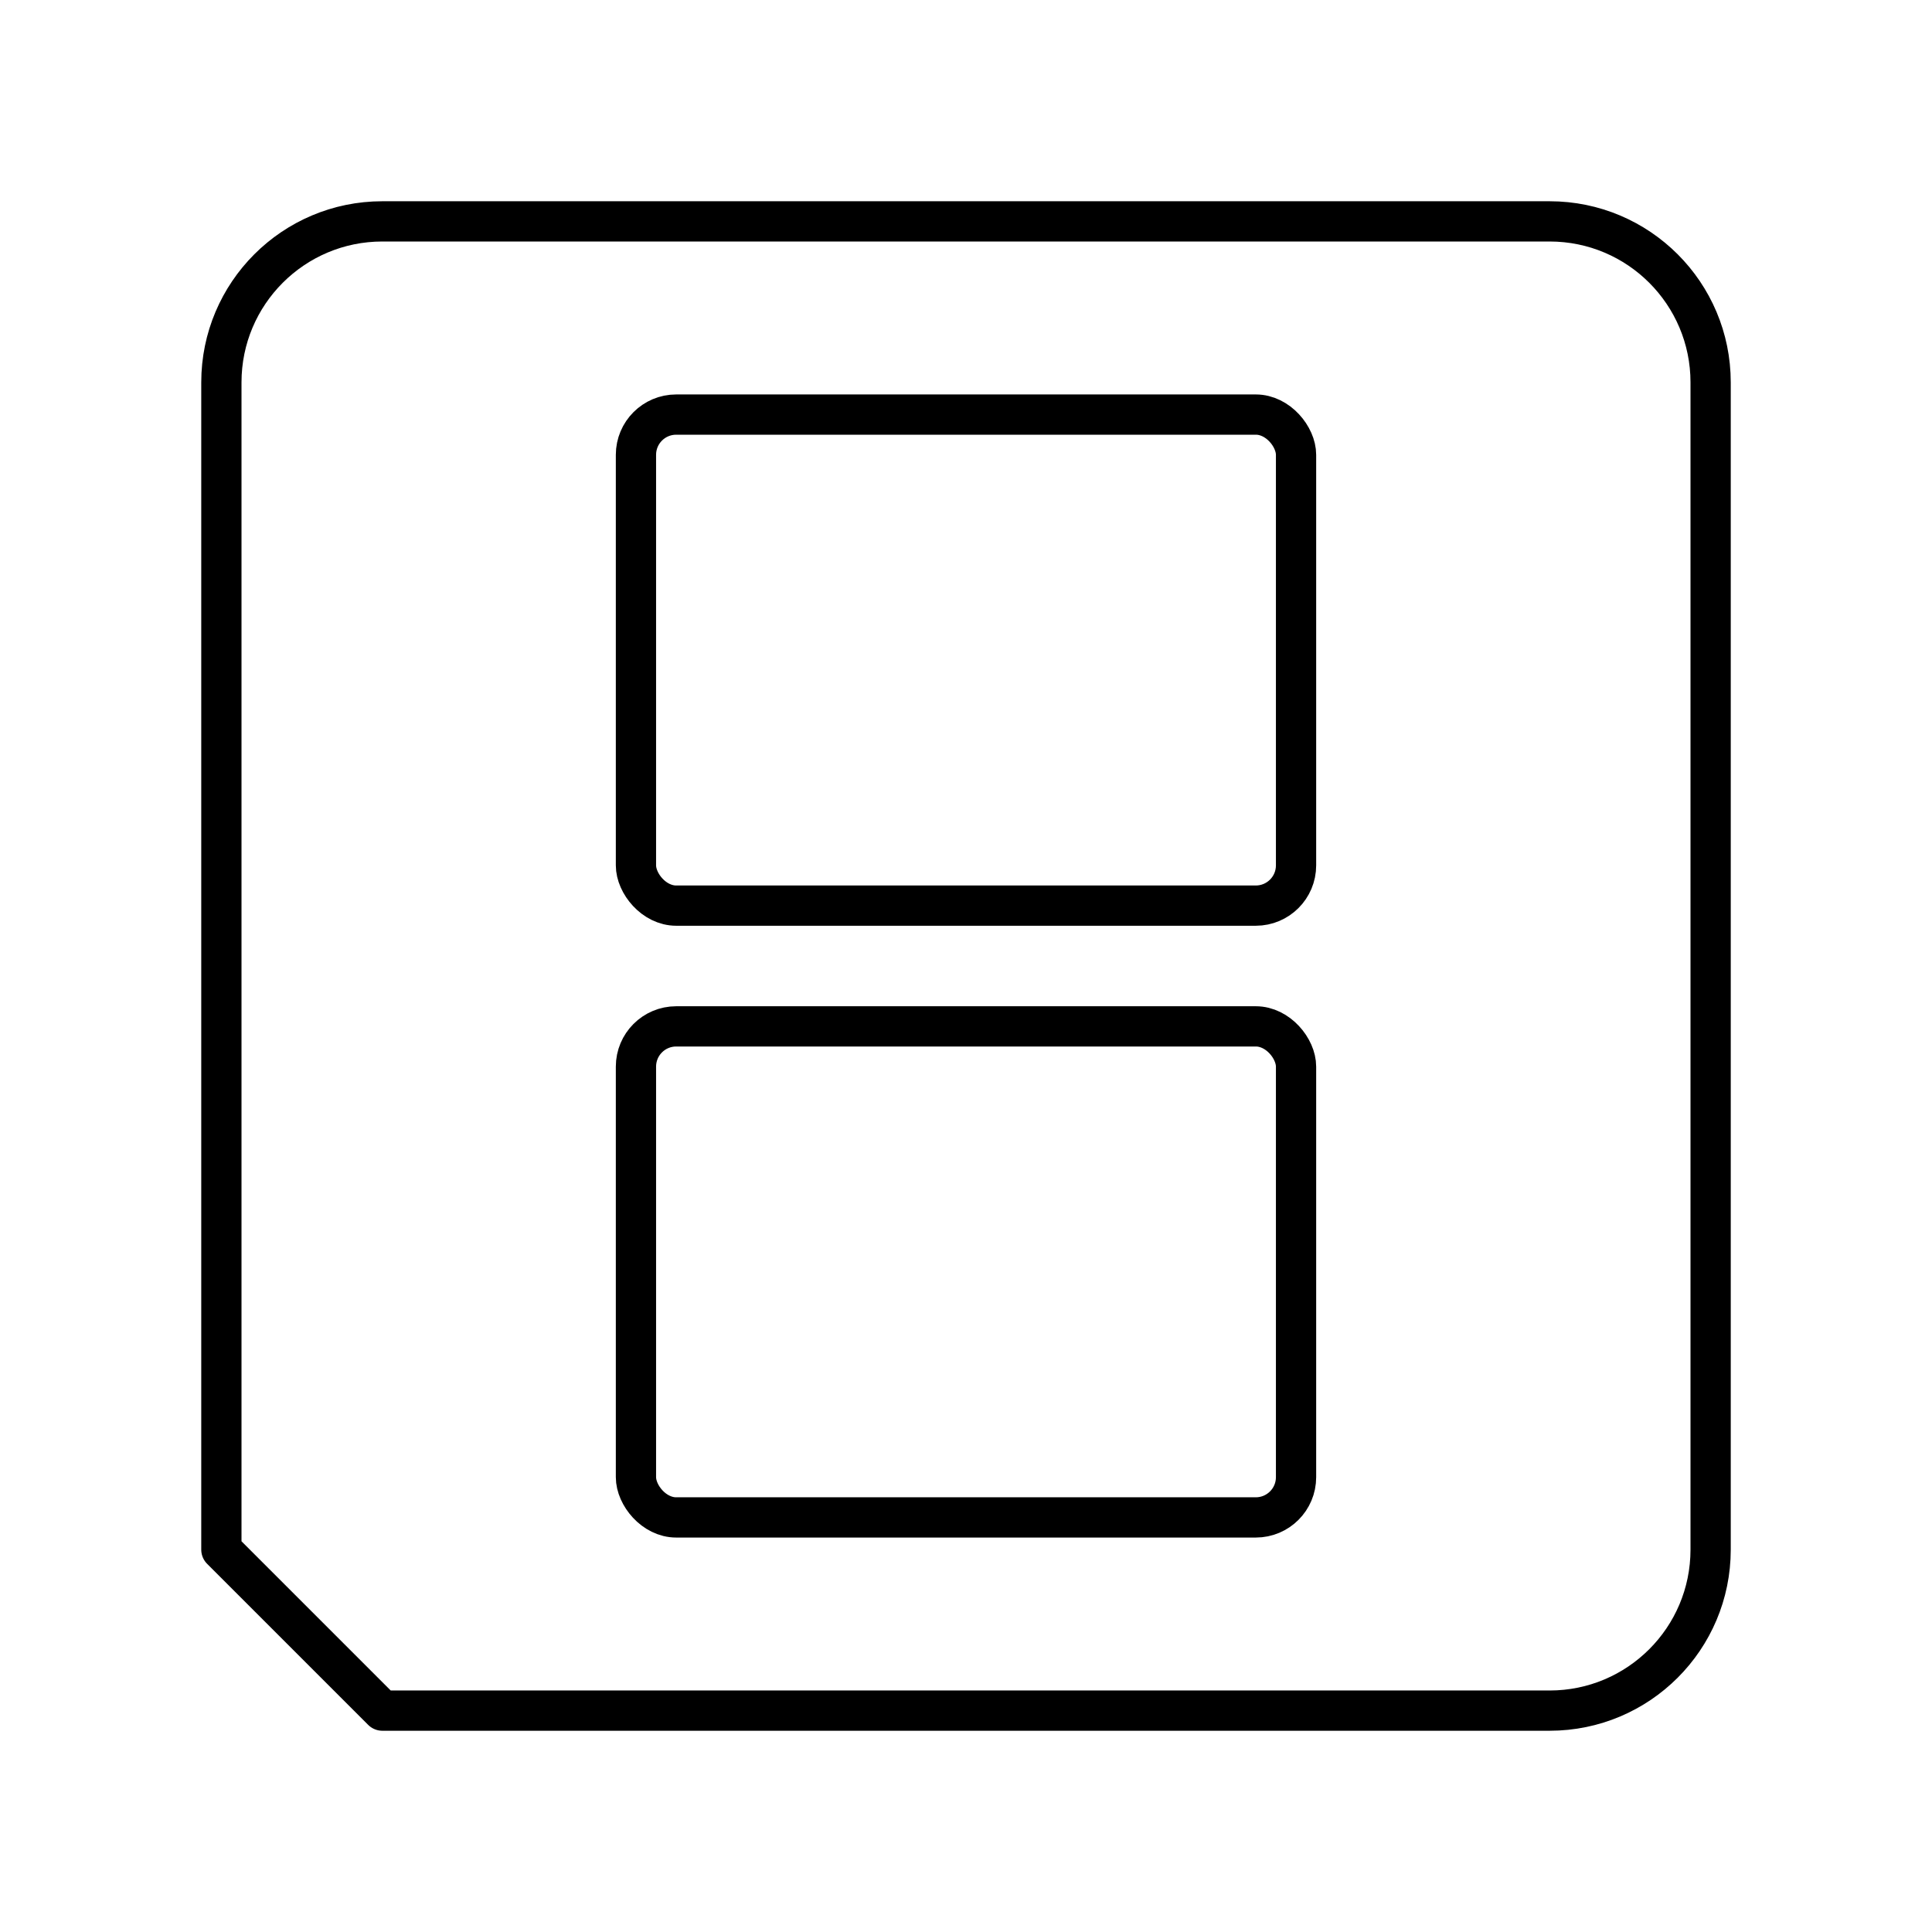 <?xml version="1.0" encoding="UTF-8"?><svg id="b" xmlns="http://www.w3.org/2000/svg" viewBox="0 0 48 48"><defs><style>.c{fill:none;stroke:#000;stroke-linecap:round;stroke-linejoin:round;}</style></defs><rect class="c" x="15.8" y="10.3" width="16.4" height="12.2" rx="1" ry="1"/><rect class="c" x="15.8" y="25.5" width="16.4" height="12.2" rx="1" ry="1"/><path class="c" d="M38.5,5.5H9.5c-2.209,0-4,1.791-4,4v29l4,4h29c2.209,0,4-1.791,4-4V9.5c0-2.209-1.791-4-4-4Z"/></svg>